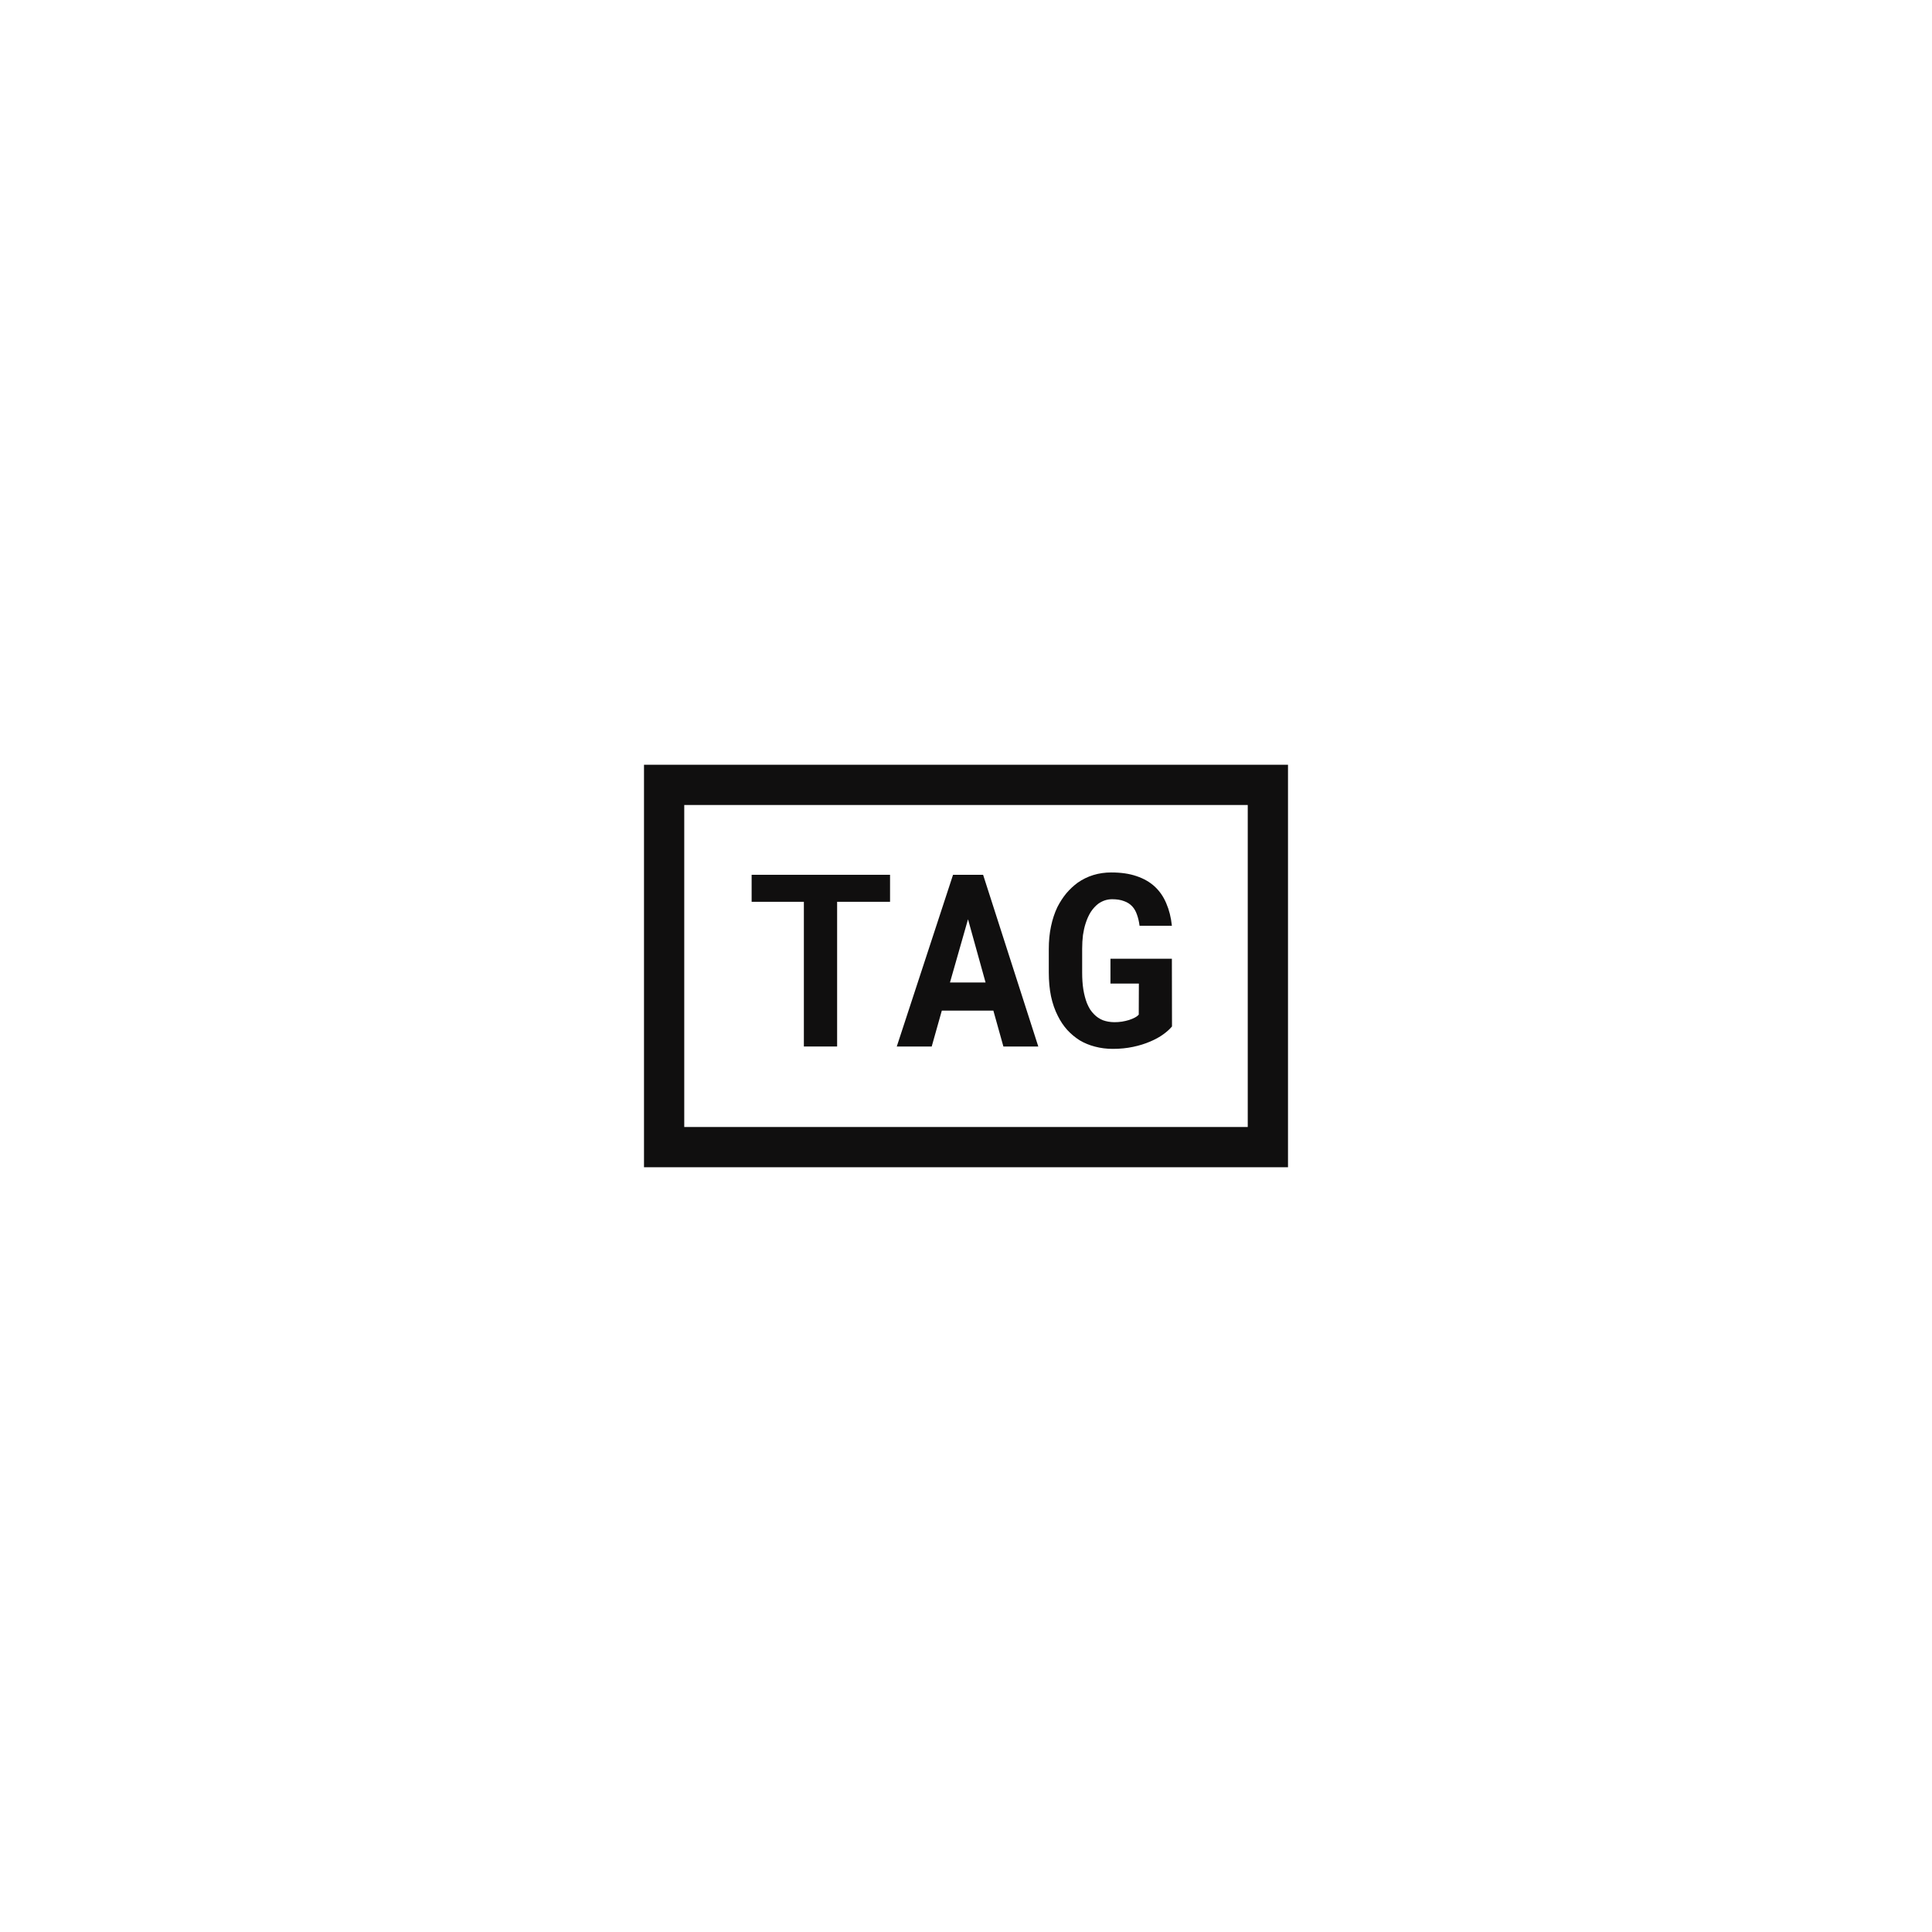 <svg width="48" height="48" viewBox="0 0 48 48" fill="none" xmlns="http://www.w3.org/2000/svg">
<path d="M29.118 25.502C29.065 25.566 28.993 25.632 28.901 25.698C28.81 25.765 28.701 25.824 28.576 25.877C28.449 25.932 28.308 25.976 28.151 26.009C27.995 26.042 27.827 26.059 27.648 26.059C27.491 26.059 27.344 26.04 27.205 26.003C27.068 25.968 26.942 25.916 26.827 25.848C26.714 25.777 26.61 25.691 26.517 25.59C26.425 25.488 26.347 25.372 26.282 25.241C26.208 25.097 26.151 24.934 26.112 24.752C26.075 24.57 26.057 24.373 26.057 24.16V23.58C26.057 23.377 26.075 23.189 26.112 23.015C26.149 22.839 26.202 22.68 26.27 22.537C26.335 22.41 26.409 22.296 26.493 22.194C26.579 22.093 26.673 22.005 26.774 21.931C26.894 21.847 27.023 21.783 27.164 21.74C27.305 21.697 27.453 21.676 27.609 21.676C27.85 21.676 28.059 21.706 28.236 21.767C28.416 21.827 28.567 21.914 28.69 22.027C28.814 22.143 28.909 22.282 28.977 22.446C29.048 22.61 29.094 22.795 29.115 23H28.312C28.299 22.896 28.277 22.805 28.248 22.725C28.221 22.645 28.183 22.577 28.134 22.523C28.079 22.462 28.01 22.417 27.926 22.388C27.844 22.356 27.745 22.341 27.63 22.341C27.567 22.341 27.507 22.351 27.448 22.37C27.39 22.39 27.335 22.418 27.284 22.455C27.218 22.506 27.157 22.572 27.102 22.654C27.05 22.736 27.006 22.833 26.971 22.944C26.943 23.03 26.922 23.126 26.906 23.231C26.893 23.337 26.886 23.451 26.886 23.574V24.16C26.886 24.314 26.895 24.455 26.915 24.582C26.936 24.709 26.966 24.821 27.003 24.919C27.026 24.976 27.053 25.028 27.082 25.077C27.113 25.124 27.148 25.166 27.185 25.203C27.247 25.266 27.319 25.314 27.401 25.347C27.485 25.378 27.58 25.395 27.686 25.396C27.75 25.396 27.814 25.392 27.876 25.382C27.939 25.372 27.997 25.358 28.052 25.341C28.106 25.323 28.154 25.304 28.195 25.282C28.238 25.259 28.27 25.234 28.292 25.209L28.295 24.436H27.589V23.82H29.115L29.118 25.502Z" fill="#100F0F"/>
<path d="M20.798 22.405H22.113V21.734H18.674V22.405H19.972V26H20.798V22.405Z" fill="#100F0F"/>
<path fill-rule="evenodd" clip-rule="evenodd" d="M23.399 25.109H24.68L24.929 26H25.796L24.425 21.734H23.678L22.28 26H23.148L23.399 25.109ZM24.486 24.409H23.602L24.05 22.839L24.486 24.409Z" fill="#100F0F"/>
<path fill-rule="evenodd" clip-rule="evenodd" d="M16 19H32V29H16V19ZM17 20H31V28H17V20Z" fill="#100F0F"/>
</svg>
